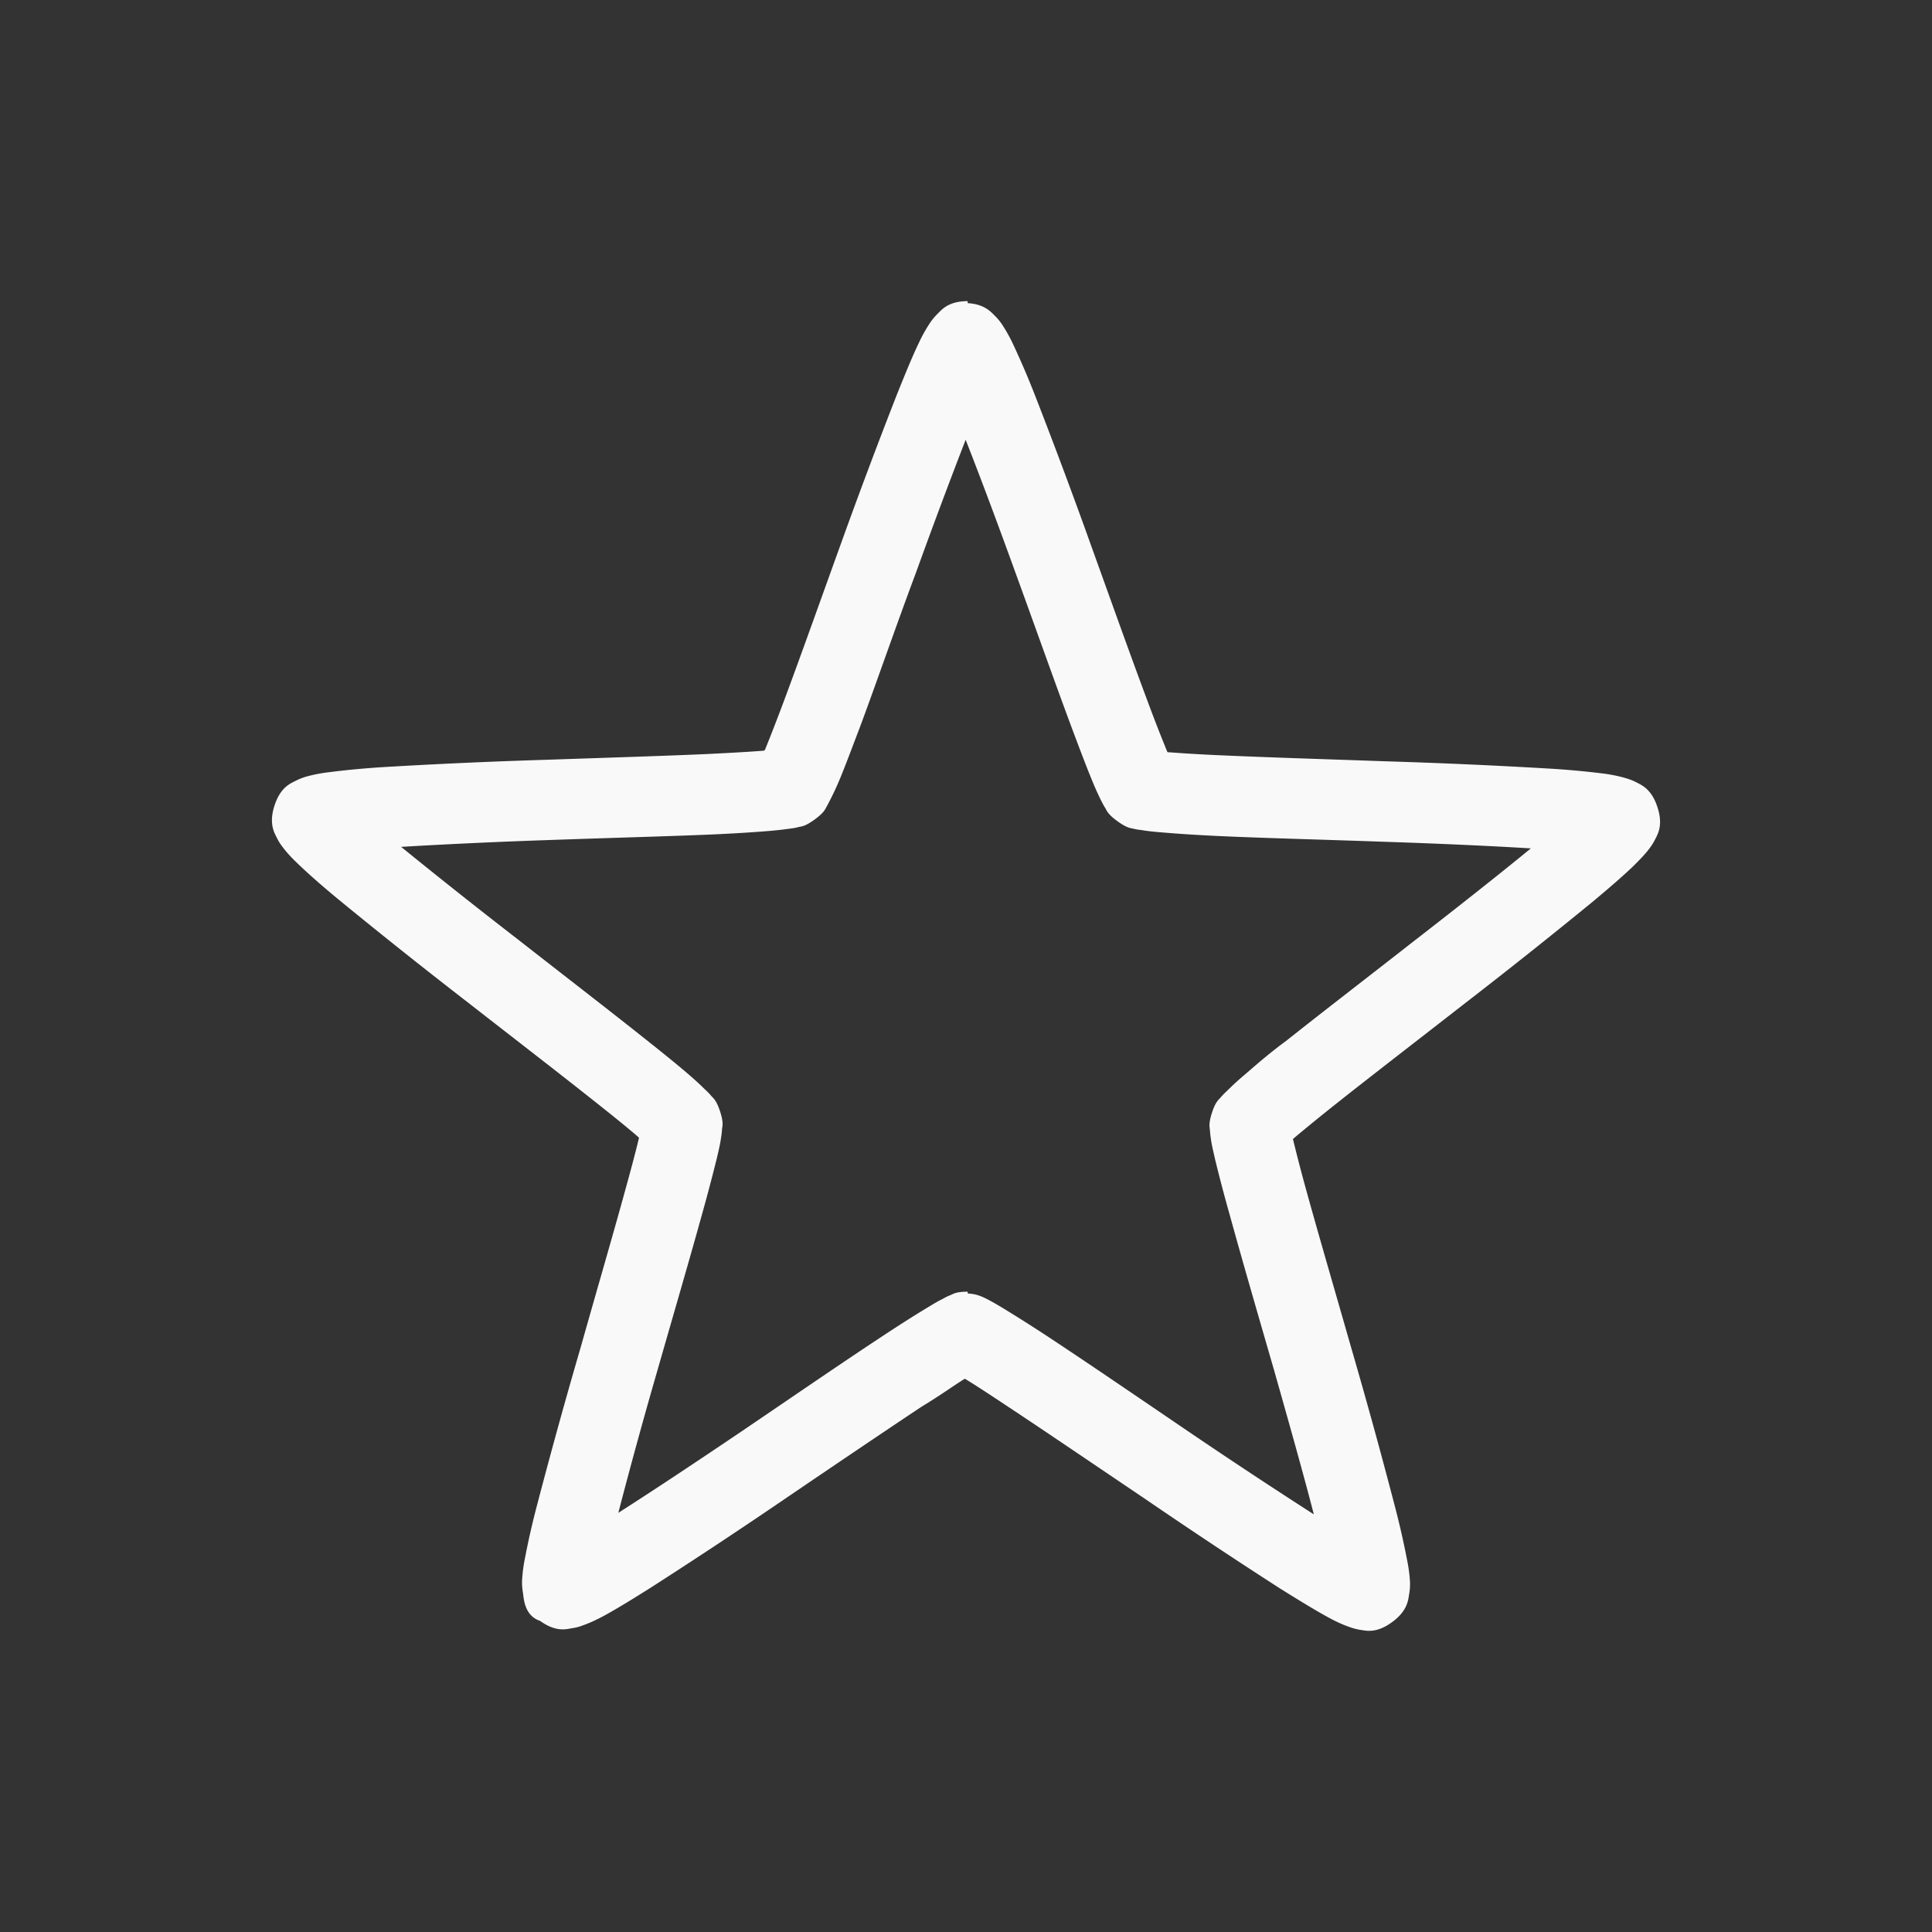 <svg xmlns="http://www.w3.org/2000/svg" viewBox="0 0 24 24" id="svg6">
  <rect x="0" y="0" width="24" height="24" fill="#333333" stroke="none"/>
  <defs id="defs3051">
    <style id="current-color-scheme">
      .ColorScheme-Text {
        color:#f9f9f9;
      }
      .ColorScheme-Highlight {
        color:#E0DFD8;
	  </style>
	</defs>
  <path style="fill:currentColor;fill-opacity:1;stroke:none" 
     d="m 12.02,3.741 c -0.244,0 -0.326,0.111 -0.378,0.162 a 0.693,0.693 0 0 0 -0.1,0.125 1.836,1.836 0 0 0 -0.127,0.23 c -0.082,0.17 -0.17,0.386 -0.274,0.645 A 72.3,72.3 0 0 0 10.435,6.785 C 10.188,7.47 9.943,8.158 9.749,8.679 9.652,8.939 9.566,9.159 9.505,9.309 9.503,9.315 9.499,9.317 9.495,9.324 L 9.478,9.326 C 9.318,9.339 9.082,9.352 8.803,9.366 8.25,9.391 7.521,9.413 6.793,9.438 a 69.48,69.48 0 0 0 -2.009,0.09 10.326,10.326 0 0 0 -0.7,0.065 1.9,1.9 0 0 0 -0.256,0.048 0.72,0.72 0 0 0 -0.15,0.056 c -0.066,0.034 -0.193,0.078 -0.268,0.31 -0.075,0.231 0.002,0.345 0.034,0.41 0.033,0.065 0.063,0.1 0.09,0.135 0.056,0.07 0.11,0.124 0.177,0.188 0.136,0.13 0.314,0.286 0.53,0.463 a 71.582,71.582 0 0 0 1.574,1.252 c 0.573,0.447 1.153,0.894 1.588,1.24 0.216,0.171 0.4,0.32 0.522,0.426 l 0.013,0.012 -0.004,0.018 c -0.038,0.158 -0.098,0.385 -0.172,0.651 -0.147,0.537 -0.352,1.238 -0.55,1.94 a 71.573,71.573 0 0 0 -0.536,1.938 9.755,9.755 0 0 0 -0.156,0.683 1.888,1.888 0 0 0 -0.034,0.26 0.694,0.694 0 0 0 0.01,0.16 c 0.011,0.072 0.016,0.287 0.213,0.352 0.196,0.142 0.325,0.104 0.397,0.091 0.073,-0.01 0.113,-0.027 0.156,-0.043 0.082,-0.03 0.154,-0.065 0.237,-0.109 0.165,-0.09 0.364,-0.212 0.601,-0.362 a 71.344,71.344 0 0 0 1.676,-1.11 c 0.603,-0.41 1.207,-0.818 1.67,-1.126 0.24,-0.145 0.403,-0.265 0.538,-0.348 h 0.003 c 0.14,0.084 0.336,0.214 0.568,0.368 0.462,0.306 1.065,0.716 1.67,1.124 a 71.612,71.612 0 0 0 1.675,1.112 c 0.237,0.148 0.436,0.27 0.601,0.36 0.083,0.045 0.156,0.08 0.237,0.11 0.042,0.015 0.085,0.032 0.156,0.044 0.072,0.01 0.2,0.05 0.397,-0.094 0.196,-0.142 0.202,-0.278 0.214,-0.35 a 0.693,0.693 0 0 0 0.01,-0.16 1.911,1.911 0 0 0 -0.035,-0.26 10.395,10.395 0 0 0 -0.156,-0.684 71.776,71.776 0 0 0 -0.534,-1.939 c -0.2,-0.7 -0.405,-1.402 -0.553,-1.937 a 19.953,19.953 0 0 1 -0.17,-0.65 l -0.006,-0.02 0.013,-0.014 c 0.124,-0.104 0.306,-0.254 0.523,-0.426 0.435,-0.345 1.013,-0.79 1.59,-1.24 a 71.583,71.583 0 0 0 1.573,-1.25 c 0.215,-0.178 0.393,-0.332 0.53,-0.463 0.065,-0.065 0.12,-0.12 0.176,-0.188 0.026,-0.034 0.056,-0.07 0.09,-0.135 0.032,-0.065 0.11,-0.178 0.033,-0.41 C 20.515,9.796 20.386,9.75 20.323,9.716 20.257,9.683 20.213,9.672 20.17,9.659 A 1.9,1.9 0 0 0 19.915,9.609 10.29,10.29 0 0 0 19.215,9.546 71.025,71.025 0 0 0 17.207,9.457 C 16.479,9.431 15.75,9.409 15.197,9.384 A 22.07,24.07 0 0 1 14.522,9.345 H 14.505 C 14.501,9.336 14.497,9.335 14.495,9.326 A 19.81,19.81 0 0 1 14.251,8.698 C 14.056,8.178 13.811,7.49 13.564,6.805 A 70.968,70.968 0 0 0 12.861,4.921 10.29,10.29 0 0 0 12.585,4.276 1.924,1.924 0 0 0 12.458,4.046 0.693,0.693 0 0 0 12.358,3.922 C 12.309,3.874 12.229,3.778 12.021,3.766 V 3.743 h -0.002 z m -0.024,1.723 c 0.188,0.478 0.406,1.062 0.63,1.682 0.248,0.681 0.492,1.371 0.69,1.901 0.1,0.266 0.185,0.492 0.257,0.664 0.035,0.087 0.07,0.16 0.101,0.225 0.017,0.033 0.032,0.064 0.055,0.1 0.022,0.037 0.03,0.076 0.152,0.165 0.124,0.09 0.163,0.084 0.205,0.095 0.042,0.01 0.075,0.013 0.11,0.018 0.073,0.012 0.152,0.02 0.245,0.027 0.185,0.016 0.426,0.032 0.71,0.045 0.566,0.026 1.297,0.044 2.02,0.07 0.676,0.022 1.325,0.051 1.846,0.083 -0.404,0.331 -0.912,0.732 -1.447,1.147 -0.57,0.446 -1.15,0.892 -1.594,1.245 -0.24,0.176 -0.408,0.33 -0.55,0.45 a 3.574,3.574 0 0 0 -0.18,0.167 c -0.027,0.026 -0.052,0.048 -0.079,0.081 -0.028,0.034 -0.066,0.052 -0.112,0.195 -0.047,0.146 -0.026,0.183 -0.024,0.226 a 1.3,1.3 0 0 0 0.013,0.11 c 0.01,0.072 0.03,0.15 0.05,0.24 0.044,0.182 0.105,0.42 0.182,0.691 0.15,0.547 0.354,1.248 0.555,1.944 0.184,0.65 0.36,1.273 0.49,1.777 a 73.81,73.81 0 0 1 -1.537,-1.015 c -0.602,-0.409 -1.203,-0.82 -1.676,-1.133 a 19.449,19.449 0 0 0 -0.6,-0.384 4.225,4.225 0 0 0 -0.212,-0.124 1.247,1.247 0 0 0 -0.102,-0.05 C 12.16,16.094 12.118,16.074 12.021,16.068 v -0.022 c -0.143,0 -0.176,0.026 -0.215,0.043 -0.04,0.015 -0.07,0.032 -0.103,0.05 -0.065,0.032 -0.13,0.073 -0.21,0.121 -0.16,0.097 -0.365,0.228 -0.6,0.384 -0.474,0.313 -1.075,0.726 -1.675,1.133 -0.56,0.378 -1.098,0.736 -1.537,1.016 a 66.52,66.52 0 0 1 0.488,-1.777 c 0.2,-0.698 0.404,-1.396 0.555,-1.943 a 24.1,24.1 0 0 0 0.182,-0.69 c 0.021,-0.09 0.04,-0.17 0.05,-0.242 a 1.068,1.068 0 0 0 0.013,-0.11 C 8.973,13.988 8.992,13.951 8.945,13.806 8.897,13.662 8.861,13.643 8.833,13.611 8.806,13.578 8.781,13.555 8.755,13.531 A 3.574,3.574 0 0 0 8.573,13.363 C 8.433,13.241 8.245,13.089 8.023,12.913 7.58,12.56 7,12.113 6.43,11.667 A 75.151,75.151 0 0 1 4.983,10.52 73.74,73.74 0 0 1 6.828,10.435 c 0.724,-0.026 1.455,-0.045 2.021,-0.069 0.283,-0.013 0.523,-0.028 0.71,-0.044 0.093,-0.008 0.172,-0.017 0.243,-0.027 0.037,-0.005 0.07,-0.008 0.112,-0.02 0.042,-0.01 0.08,-0.004 0.205,-0.094 0.123,-0.09 0.13,-0.128 0.152,-0.165 a 3.685,3.685 0 0 0 0.156,-0.325 c 0.072,-0.172 0.156,-0.398 0.257,-0.663 0.198,-0.53 0.442,-1.24 0.69,-1.902 a 78.88,78.88 0 0 1 0.622,-1.664 z"
  	 class="ColorScheme-Text" />
</svg>
